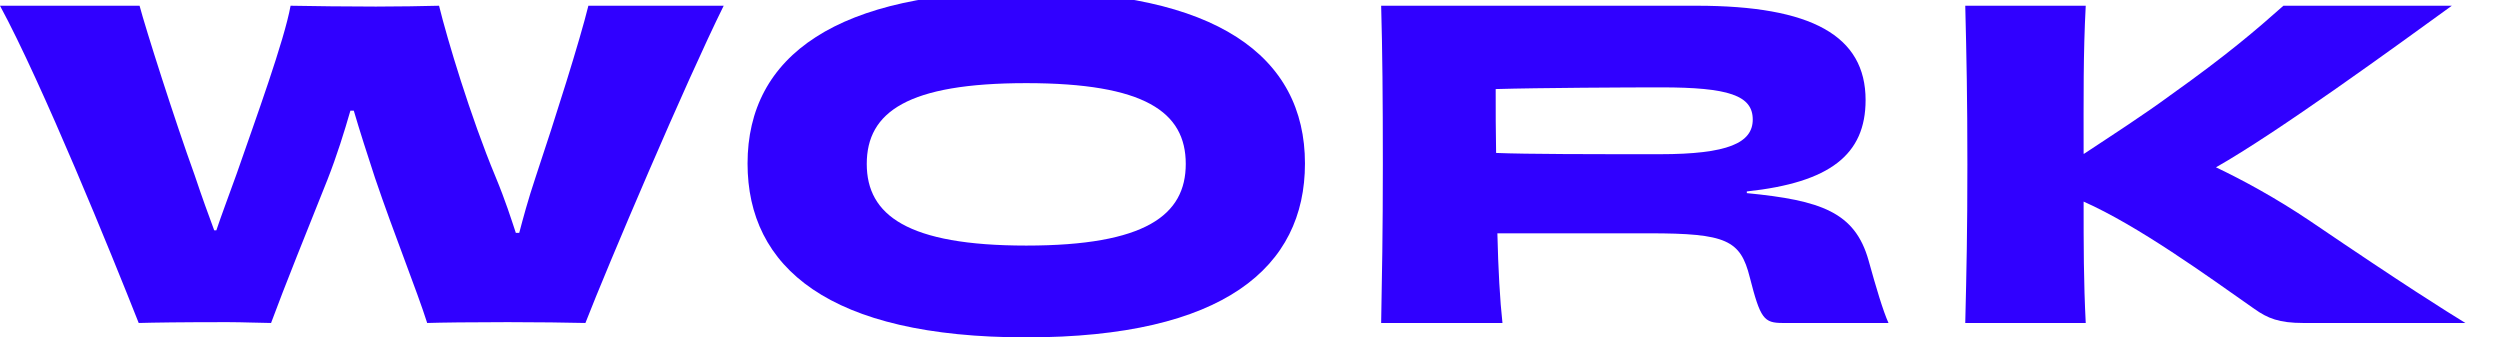 <svg width="289" height="39" viewBox="0 0 289 39" fill="none" xmlns="http://www.w3.org/2000/svg">
<g clip-path="url(#clip0_102_2)">
<rect width="289" height="39"/>
<path d="M68.016 0.663H83.659C79.295 9.465 70.223 30.785 67.673 37.337C65.417 37.288 62.279 37.24 58.699 37.24C54.531 37.24 50.804 37.288 49.382 37.337C48.205 33.621 45.556 27.069 43.35 20.565C42.467 17.875 41.584 15.137 40.898 12.79H40.506C39.819 15.186 38.936 18.022 37.858 20.76C35.553 26.531 32.905 33.083 31.335 37.337C30.306 37.337 28.05 37.24 26.334 37.24C20.939 37.24 17.752 37.288 16.035 37.337C12.946 29.513 4.855 9.611 0 0.663H16.134C16.82 3.254 20.155 13.768 22.509 20.271C23.342 22.765 24.127 24.917 24.764 26.628H25.009C25.598 24.868 26.432 22.668 27.363 20.076C29.57 13.719 32.856 4.721 33.591 0.663C35.798 0.711 40.604 0.76 43.448 0.76C45.851 0.76 48.989 0.711 50.755 0.663C51.686 4.477 54.383 13.474 57.277 20.418C58.454 23.254 59.091 25.308 59.63 26.922H60.023C60.464 25.259 61.004 23.205 61.935 20.418C64.191 13.67 67.035 4.672 68.016 0.663Z" fill="#3000ff"/>
<path d="M150.854 18.902C150.854 30.883 141.487 39 118.635 39C95.784 39 86.417 30.883 86.417 18.902C86.417 6.433 96.764 -1 118.635 -1C140.507 -1 150.854 6.433 150.854 18.902ZM118.635 28.389C132.415 28.389 137.074 24.868 137.074 18.951C137.074 12.936 132.317 9.611 118.635 9.611C104.954 9.611 100.197 12.936 100.197 18.951C100.197 24.868 104.905 28.389 118.635 28.389Z" fill="#3000ff"/>
<path d="M172.95 17.68C176.481 17.826 183.984 17.826 191.879 17.826C199.774 17.826 202.618 16.506 202.618 13.817C202.618 11.029 199.823 10.1 192.026 10.1C188.299 10.1 177.854 10.149 172.901 10.296C172.901 12.79 172.901 15.284 172.95 17.68ZM201.932 22.13V22.325C210.513 23.157 214.436 24.526 216.005 30.1C216.888 33.279 217.673 35.919 218.31 37.337H206.1C203.893 37.337 203.501 36.848 202.275 32.056C201.196 27.753 199.578 26.971 190.653 26.971H173.097C173.195 31.127 173.391 34.697 173.685 37.337H159.661C159.759 32.007 159.857 26.873 159.857 19C159.857 11.225 159.808 5.944 159.661 0.663H196.145C209.434 0.663 215.662 4.134 215.662 11.567C215.662 17.875 211.543 21.103 201.932 22.13Z" fill="#3000ff"/>
<path d="M263.963 0.663H283.431C276.811 5.455 263.325 15.284 256.166 19.342C259.255 20.809 263.129 22.912 267.052 25.553C278.135 33.083 282.695 35.919 285 37.337H266.267C263.472 37.337 262.148 36.8 260.628 35.724C254.989 31.763 247.142 26.09 240.866 23.303C240.866 28.389 240.866 32.545 241.111 37.337H227.184C227.331 31.225 227.429 26.775 227.429 19C227.429 11.225 227.331 6.677 227.184 0.663H241.111C240.817 6.286 240.866 11.127 240.866 17.777H240.915C244.249 15.577 247.878 13.23 250.869 11.029C257.539 6.286 260.873 3.401 263.963 0.663Z" fill="#3000ff"/>
</g>
<defs>
<clipPath id="clip0_102_2">
<rect width="289" height="39" fill="white"/>
</clipPath>
</defs>
</svg>
